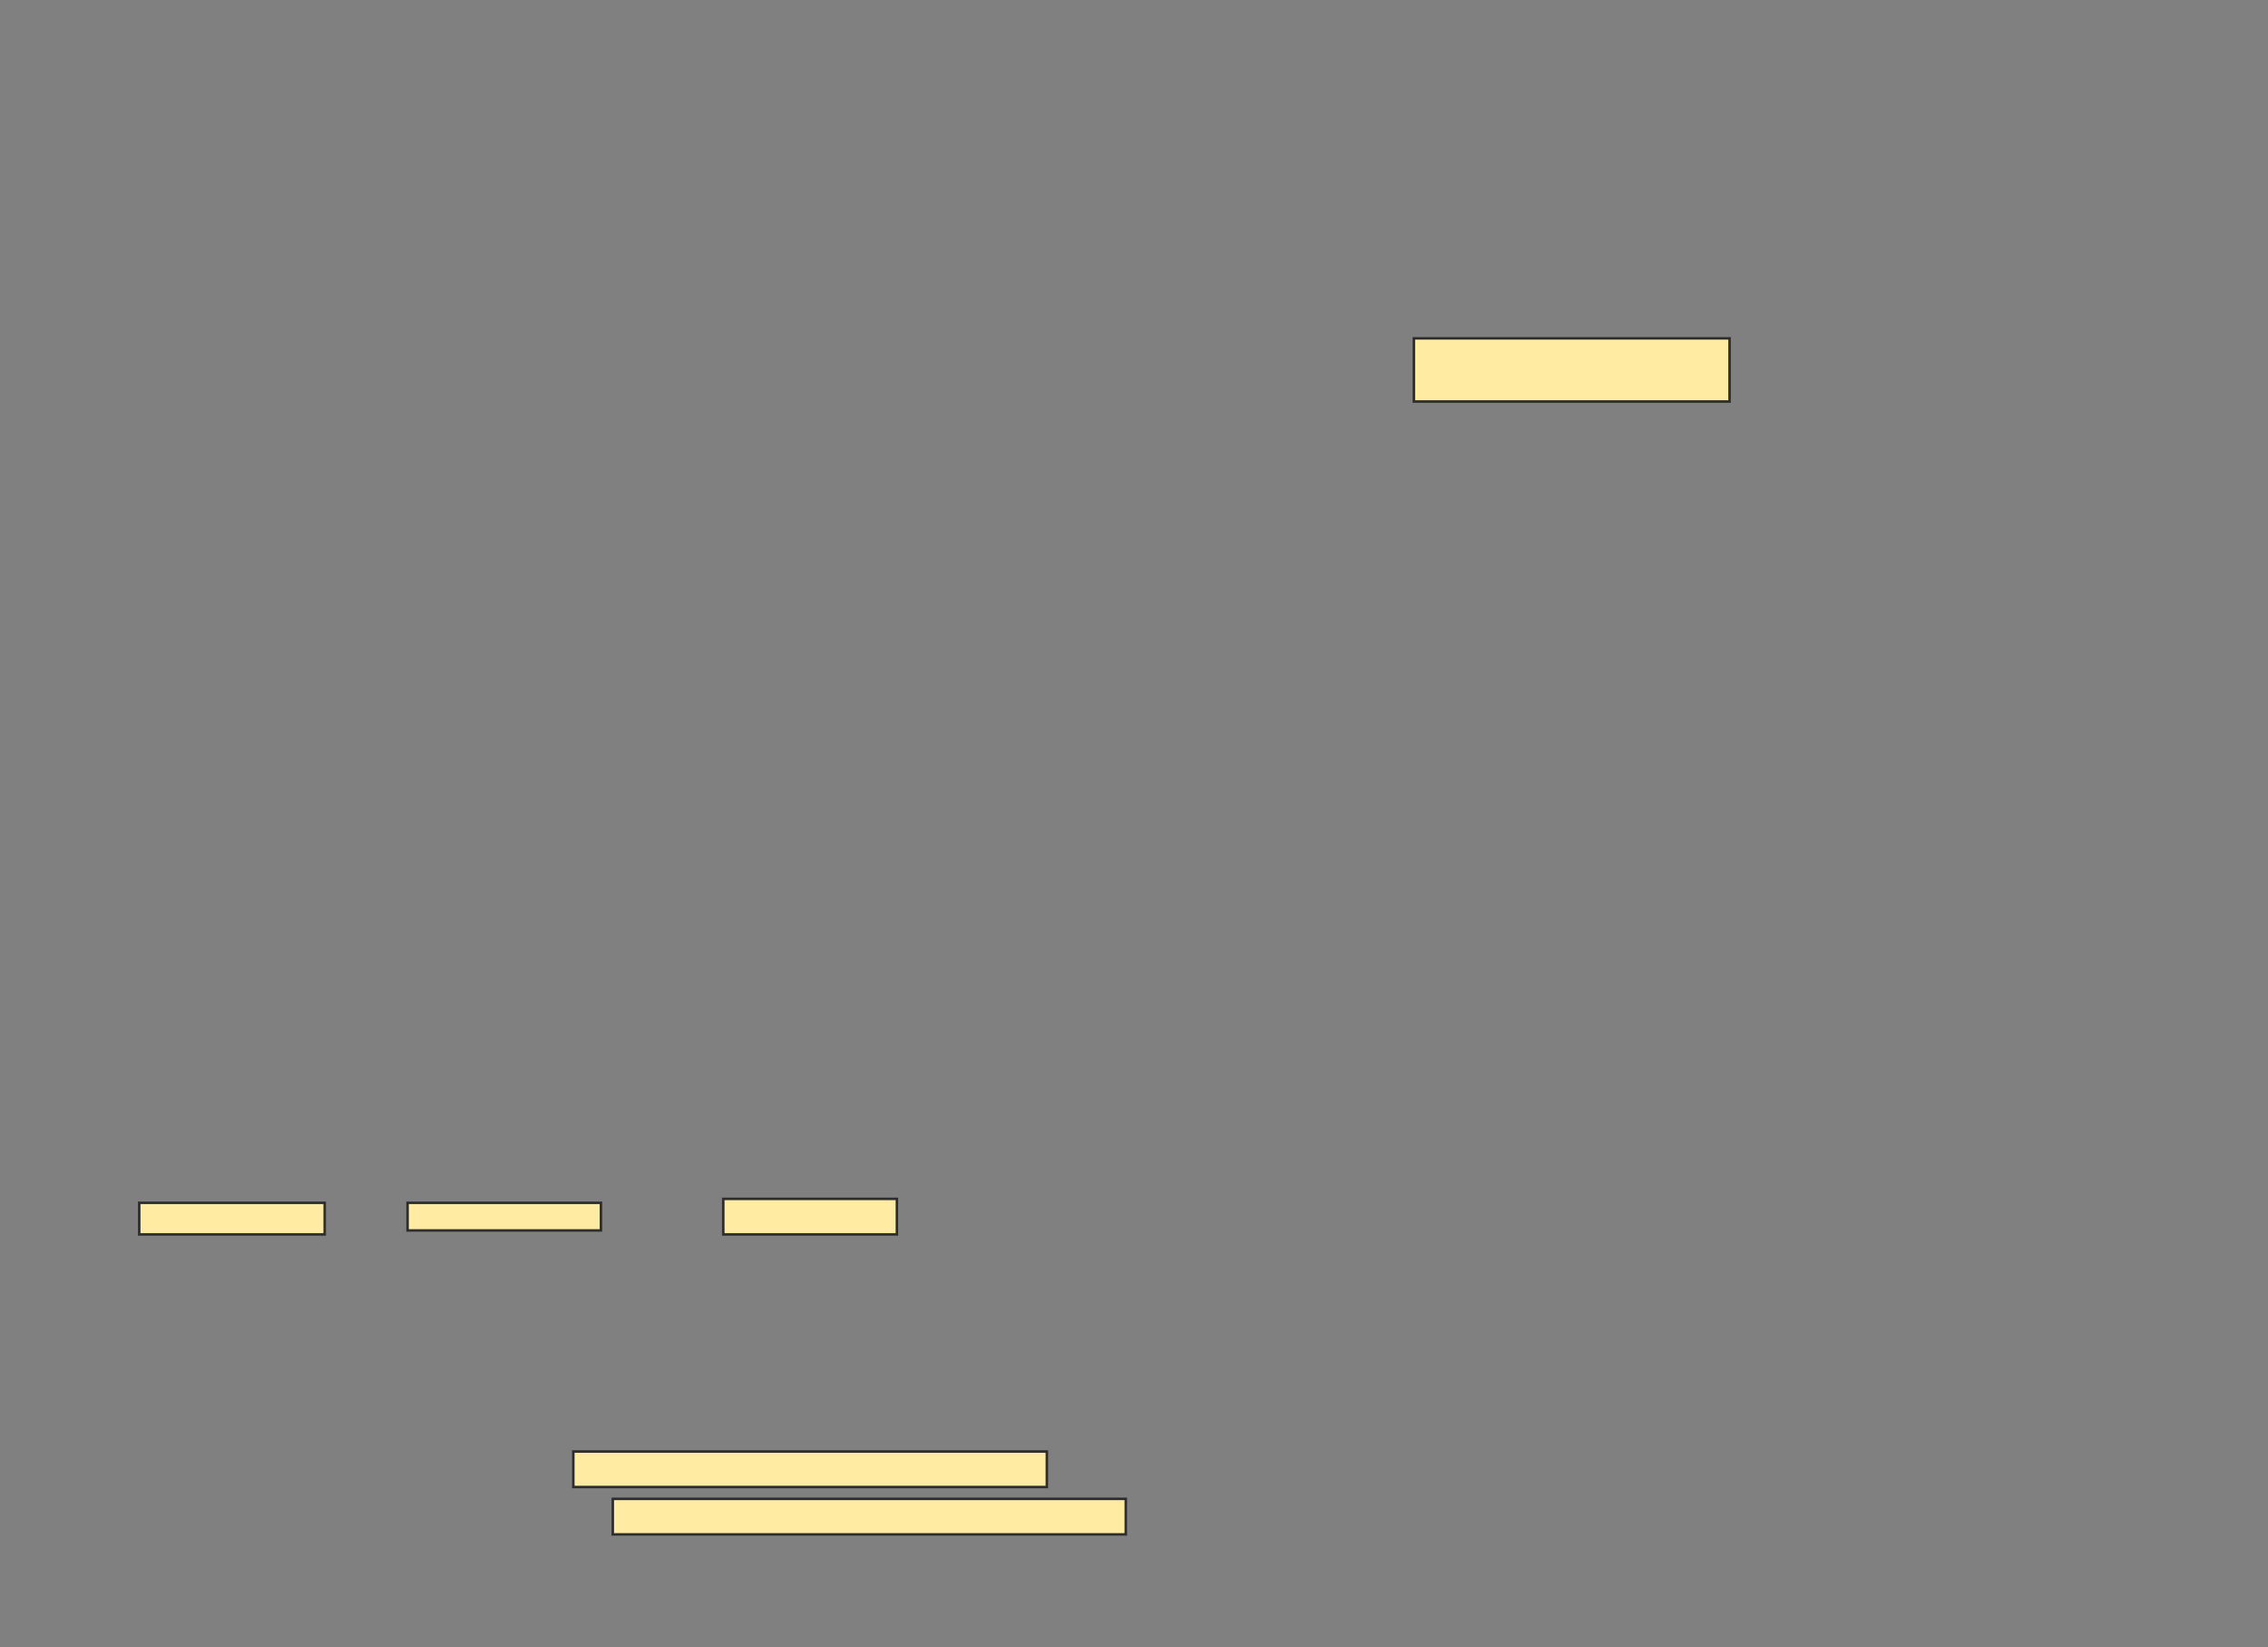 <svg xmlns="http://www.w3.org/2000/svg" width="898" height="652">
 <rect width="100%" height="100%" fill="#808080" stroke="none"/>
 <!-- Created with Image Occlusion Enhanced -->
 <g>
  <title>Labels</title>
 </g>
 <g>
  <title>Masks</title>
  <rect id="c471ac5dd453463b83fe39ac19c91a15-oa-1" height="25" width="125" y="133.937" x="559.813" stroke="#2D2D2D" fill="#FFEBA2"/>
  <rect id="c471ac5dd453463b83fe39ac19c91a15-oa-2" height="14.062" width="187.5" y="574.563" x="227" stroke-linecap="null" stroke-linejoin="null" stroke-dasharray="null" stroke="#2D2D2D" fill="#FFEBA2"/>
  <rect id="c471ac5dd453463b83fe39ac19c91a15-oa-3" height="14.062" width="203.125" y="593.313" x="242.625" stroke-linecap="null" stroke-linejoin="null" stroke-dasharray="null" stroke="#2D2D2D" fill="#FFEBA2"/>
  <rect id="c471ac5dd453463b83fe39ac19c91a15-oa-4" height="12.5" width="73.438" y="476.125" x="55.125" stroke-linecap="null" stroke-linejoin="null" stroke-dasharray="null" stroke="#2D2D2D" fill="#FFEBA2"/>
  <rect id="c471ac5dd453463b83fe39ac19c91a15-oa-5" height="10.938" width="76.562" y="476.125" x="161.375" stroke-linecap="null" stroke-linejoin="null" stroke-dasharray="null" stroke="#2D2D2D" fill="#FFEBA2"/>
  <rect id="c471ac5dd453463b83fe39ac19c91a15-oa-6" height="14.062" width="68.75" y="474.563" x="286.375" stroke-linecap="null" stroke-linejoin="null" stroke-dasharray="null" stroke="#2D2D2D" fill="#FFEBA2"/>
 </g>
</svg>